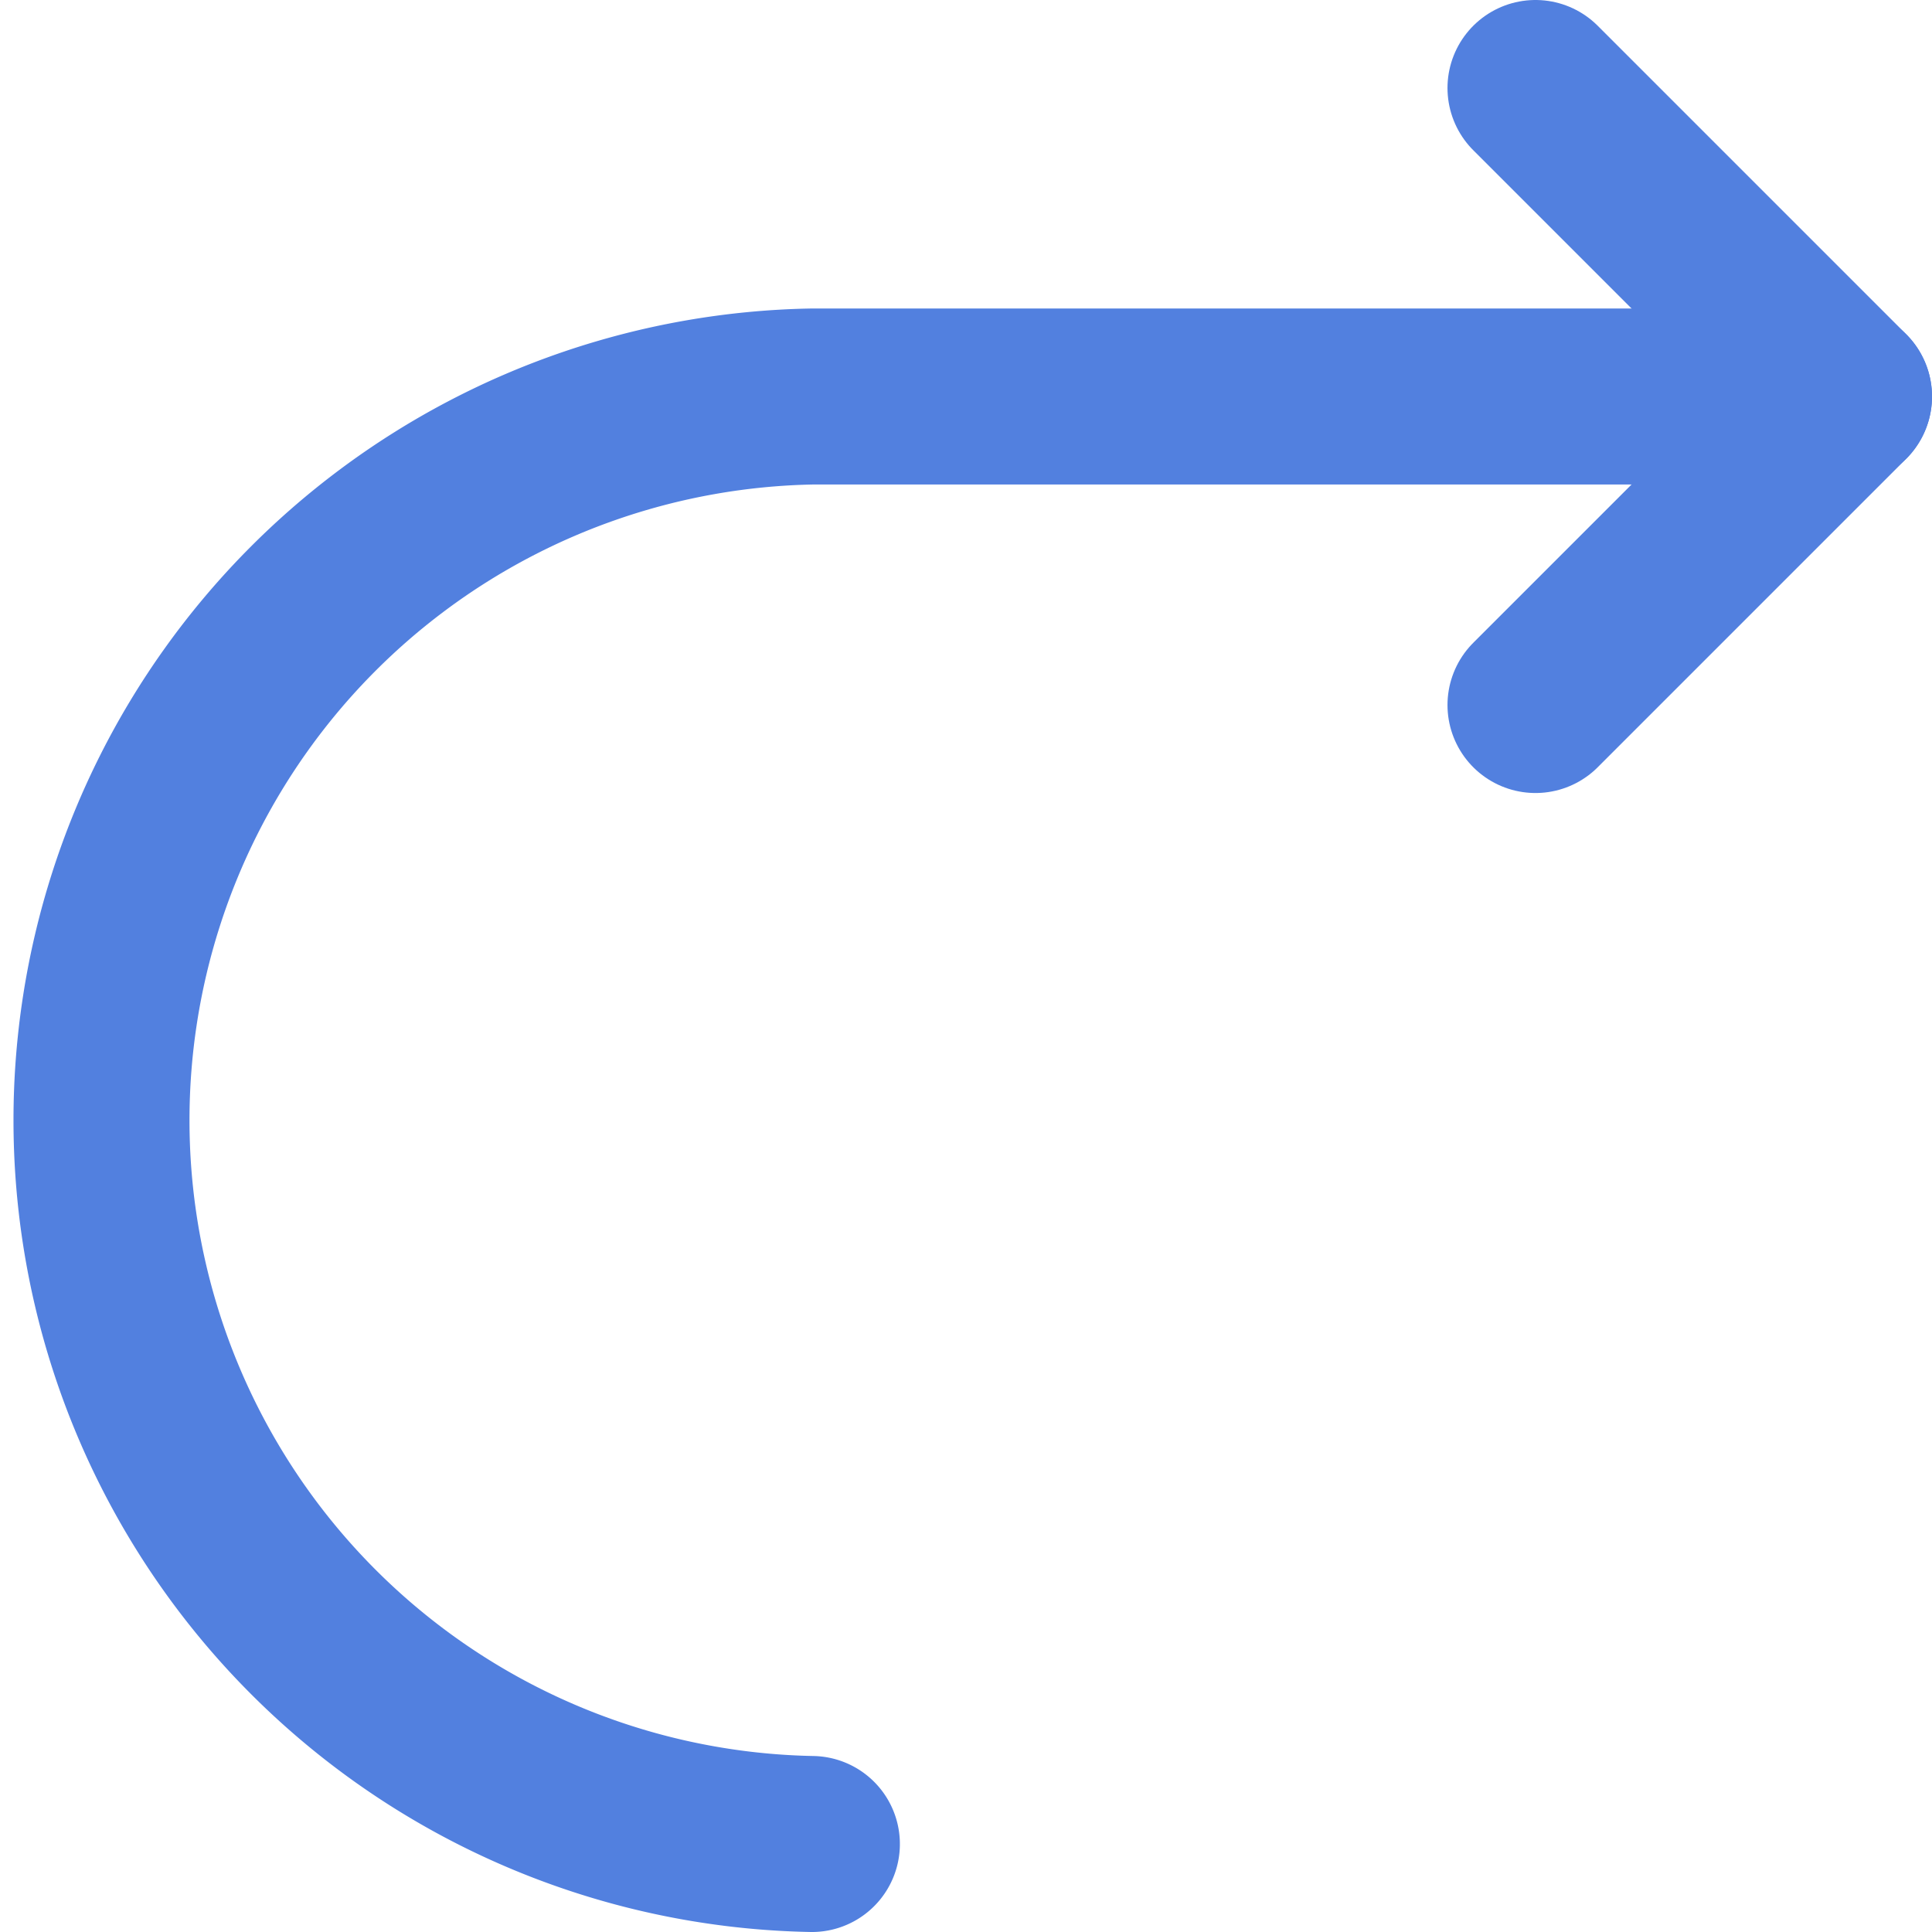 <svg xmlns="http://www.w3.org/2000/svg" viewBox="0 0 76.84 76.84"><title>redo</title><g id="Layer_2" data-name="Layer 2"><g id="icons"><polyline style="fill:none;stroke:#5280df;stroke-linecap:round;stroke-linejoin:round;stroke-width:7px;" points="61.07 3.5 73.34 15.77 61.07 28.04"/><path style="fill:none;stroke:#5280df;stroke-linecap:round;stroke-linejoin:round;stroke-width:7px;" d="M32.29,73.34a28.79,28.79,0,0,1,0-57.57H73.34"/></g></g></svg>